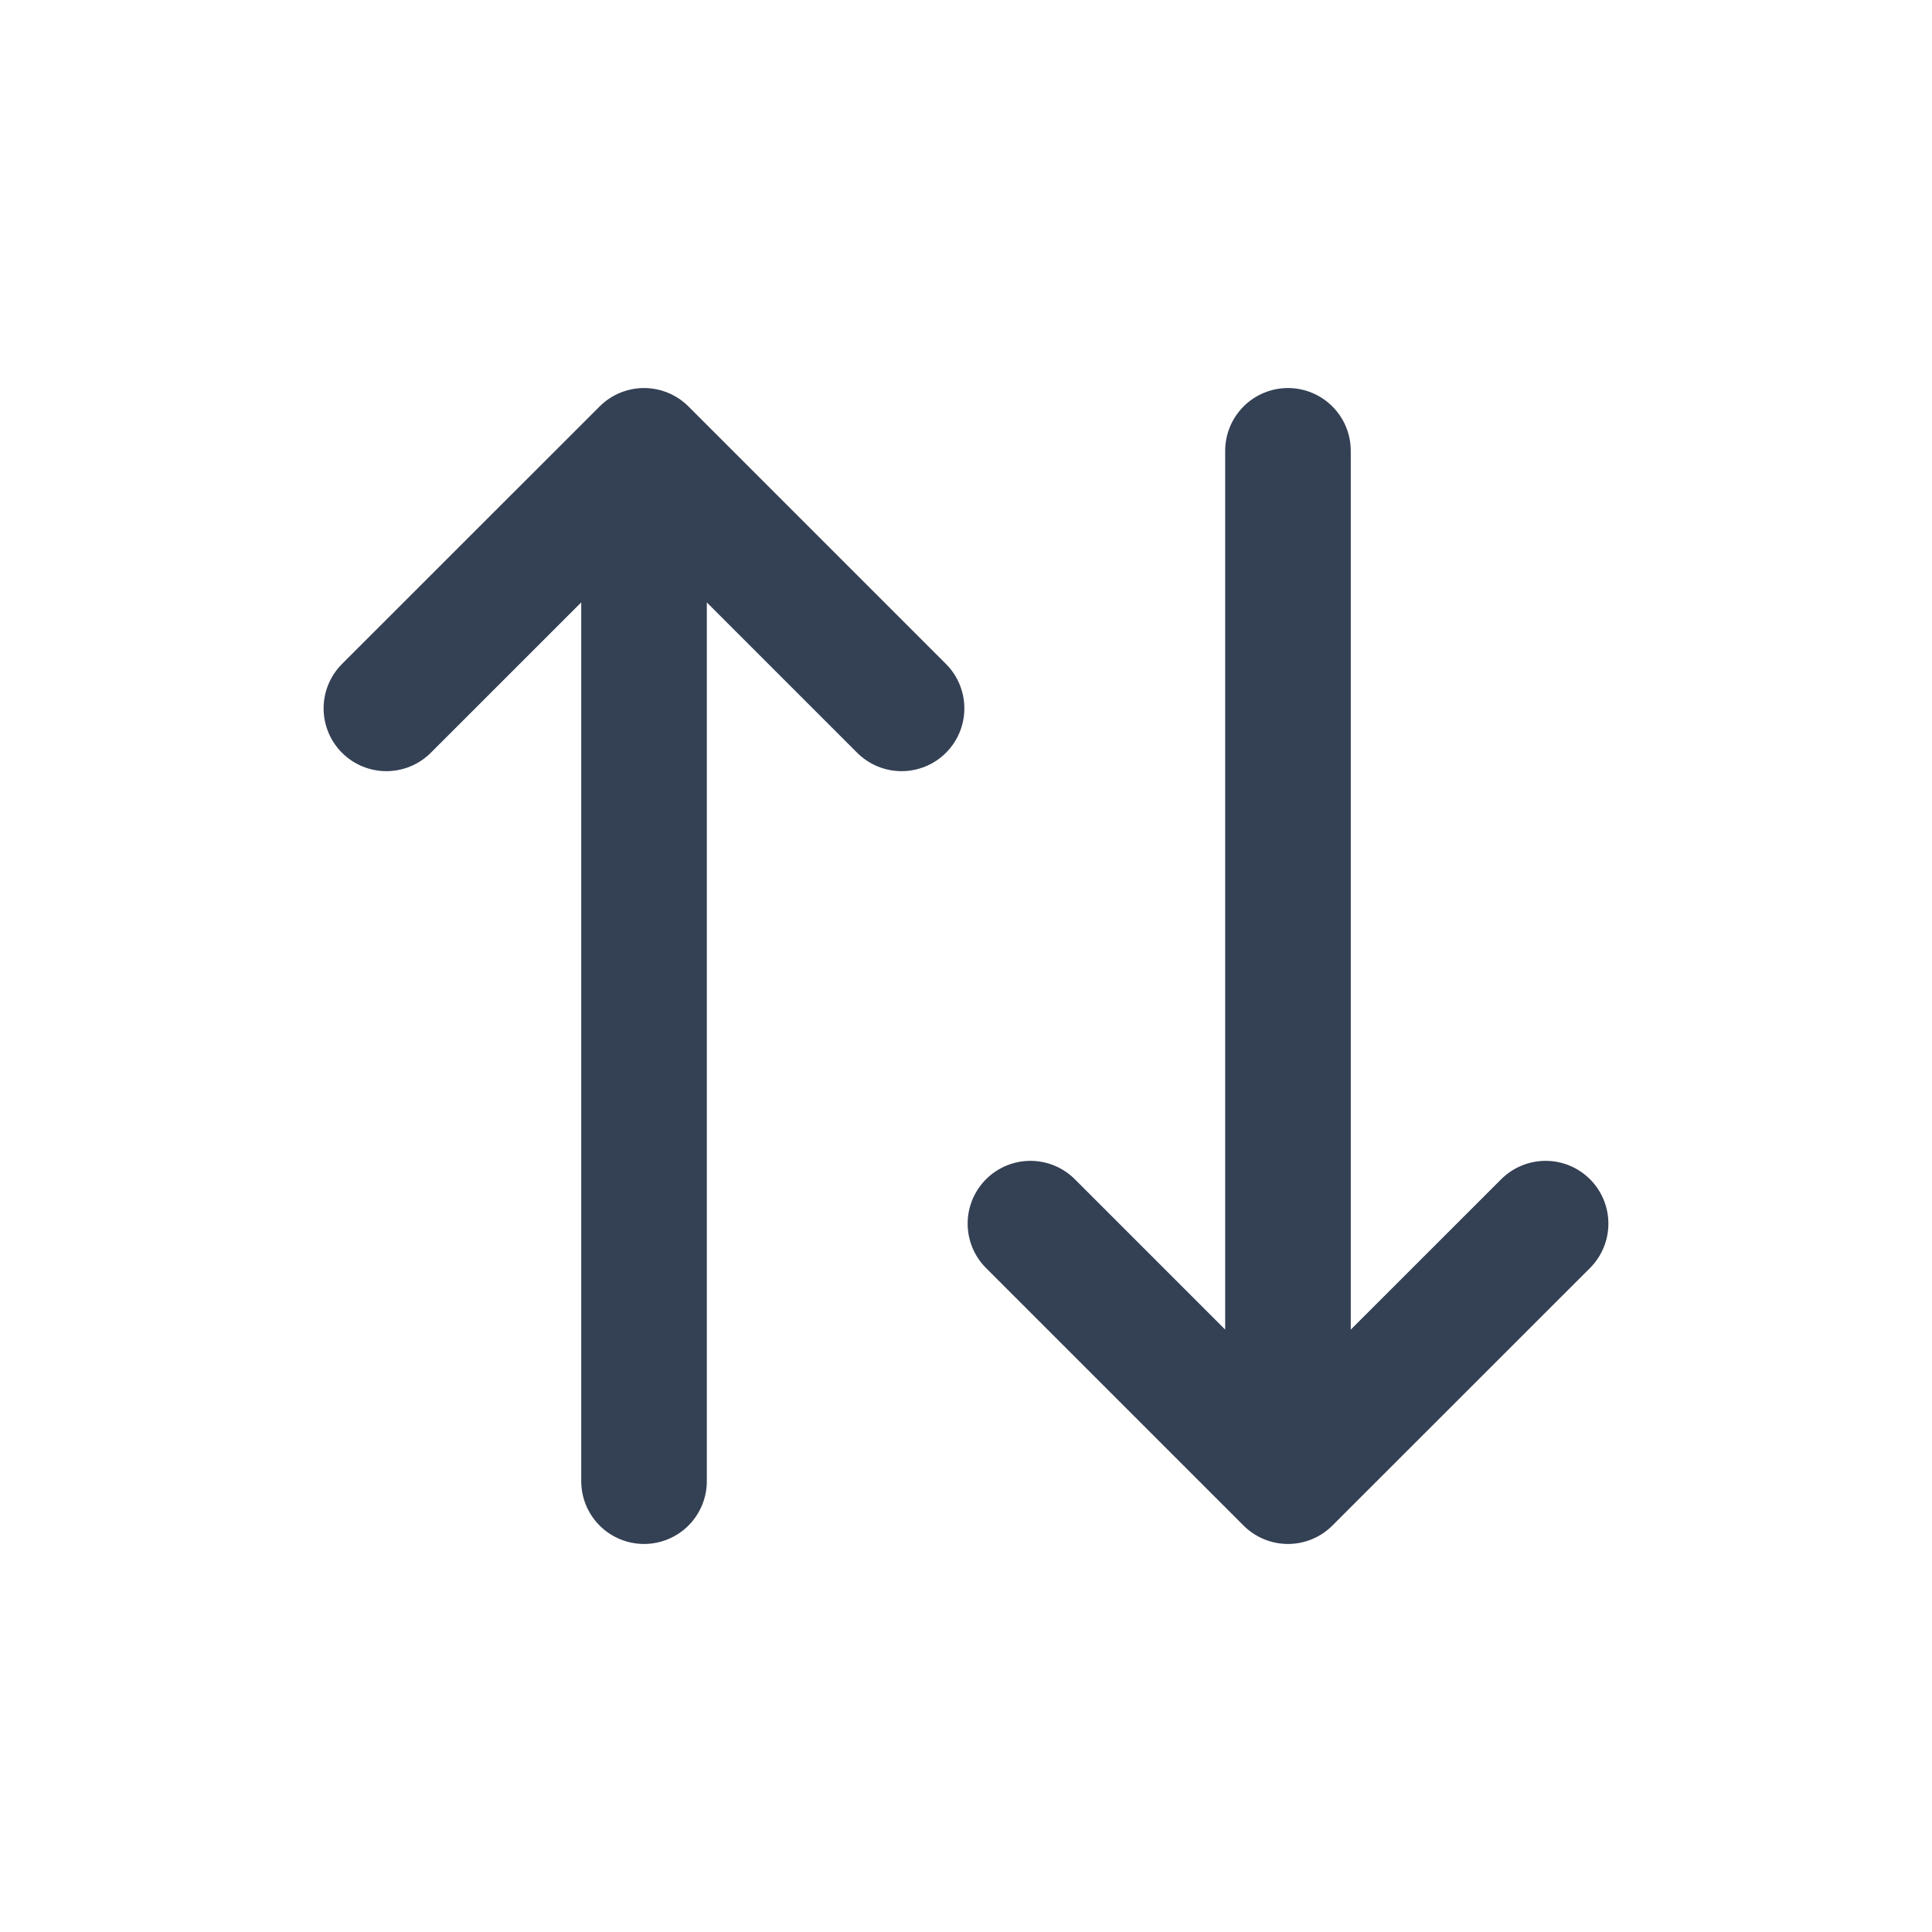 <svg width="20" height="20" viewBox="0 0 20 20" fill="none" xmlns="http://www.w3.org/2000/svg">
<path d="M13.333 4.667V15.333M13.333 15.333L10.667 12.667M13.333 15.333L16 12.667M6.667 15.333V4.667M6.667 4.667L4 7.333M6.667 4.667L9.333 7.333" stroke="#344054" stroke-width="1.3" stroke-linecap="round" stroke-linejoin="round"/>
</svg>
